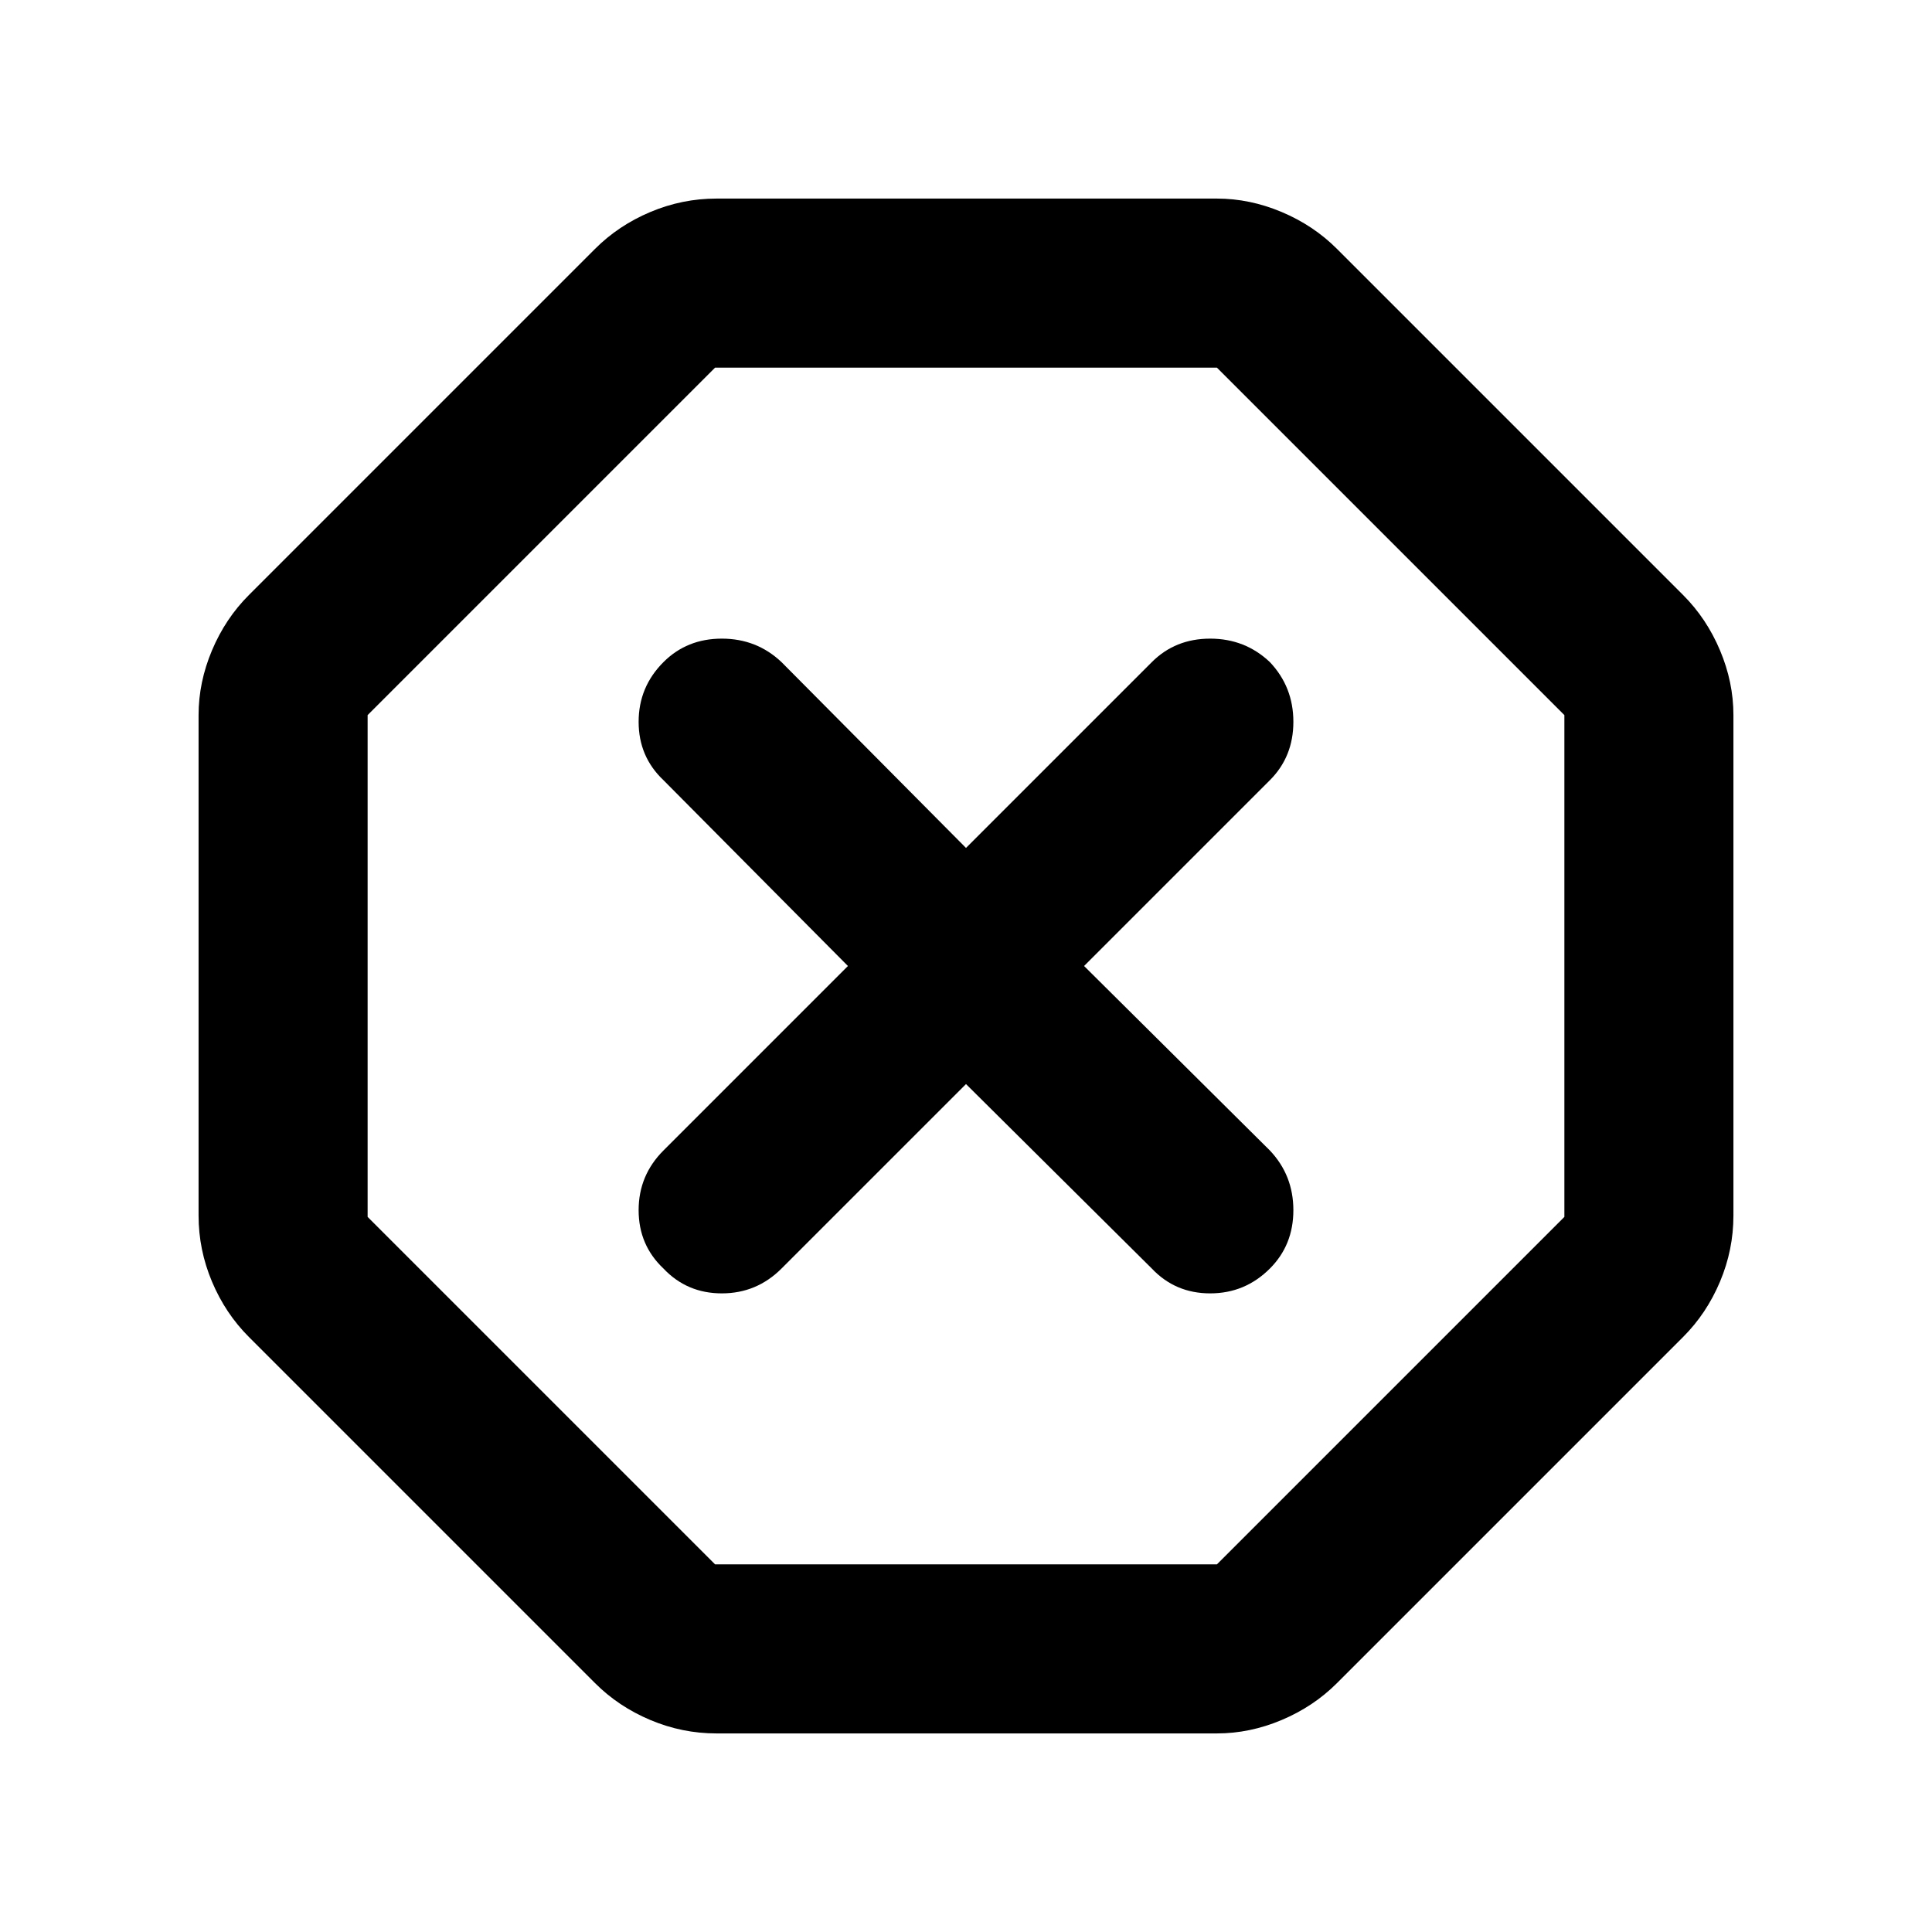 <svg xmlns="http://www.w3.org/2000/svg" height="40" viewBox="0 -960 960 960" width="40"><path d="M356-98.67q-17 0-32.83-6.66-15.84-6.67-27.5-18.34l-172-172q-11.67-11.66-18.34-27.5Q98.67-339 98.67-356v-248.67q0-16.33 6.66-32.16 6.67-15.84 18.34-27.5l172-172q11.66-11.67 27.5-18.34 15.83-6.66 32.83-6.66h248.67q16.33 0 32.16 6.66 15.84 6.67 27.5 18.34l172 172q11.67 11.66 18.34 27.5 6.66 15.83 6.66 32.16V-356q0 17-6.66 32.83-6.67 15.84-18.34 27.5l-172 172q-11.66 11.67-27.5 18.34-15.83 6.66-32.16 6.66H356Zm-.67-84h249.34l172.66-172.66v-249.34L604.67-777.33H355.33L182.67-604.67v249.34l172.66 172.66ZM480-421.33l92.33 91.66q11.67 12.34 29 12.34 17.34 0 29.67-12.34 11.67-11.66 11.67-29 0-17.33-11.67-29.66L538.67-480 631-572.33q11.67-11.67 11.67-29 0-17.34-11.67-29.67-12.33-11.67-29.67-11.67-17.33 0-29 11.67L480-538.67 388.33-631q-12.33-11.67-29.66-11.67-17.34 0-29 11.67-12.34 12.33-12.34 29.67 0 17.33 12.34 29L421.33-480l-91.66 91.67q-12.34 12.33-12.34 29.66 0 17.34 12.34 29 11.66 12.34 29 12.34 17.33 0 29.66-12.34L480-421.33Zm0-58.67Z"/></svg>